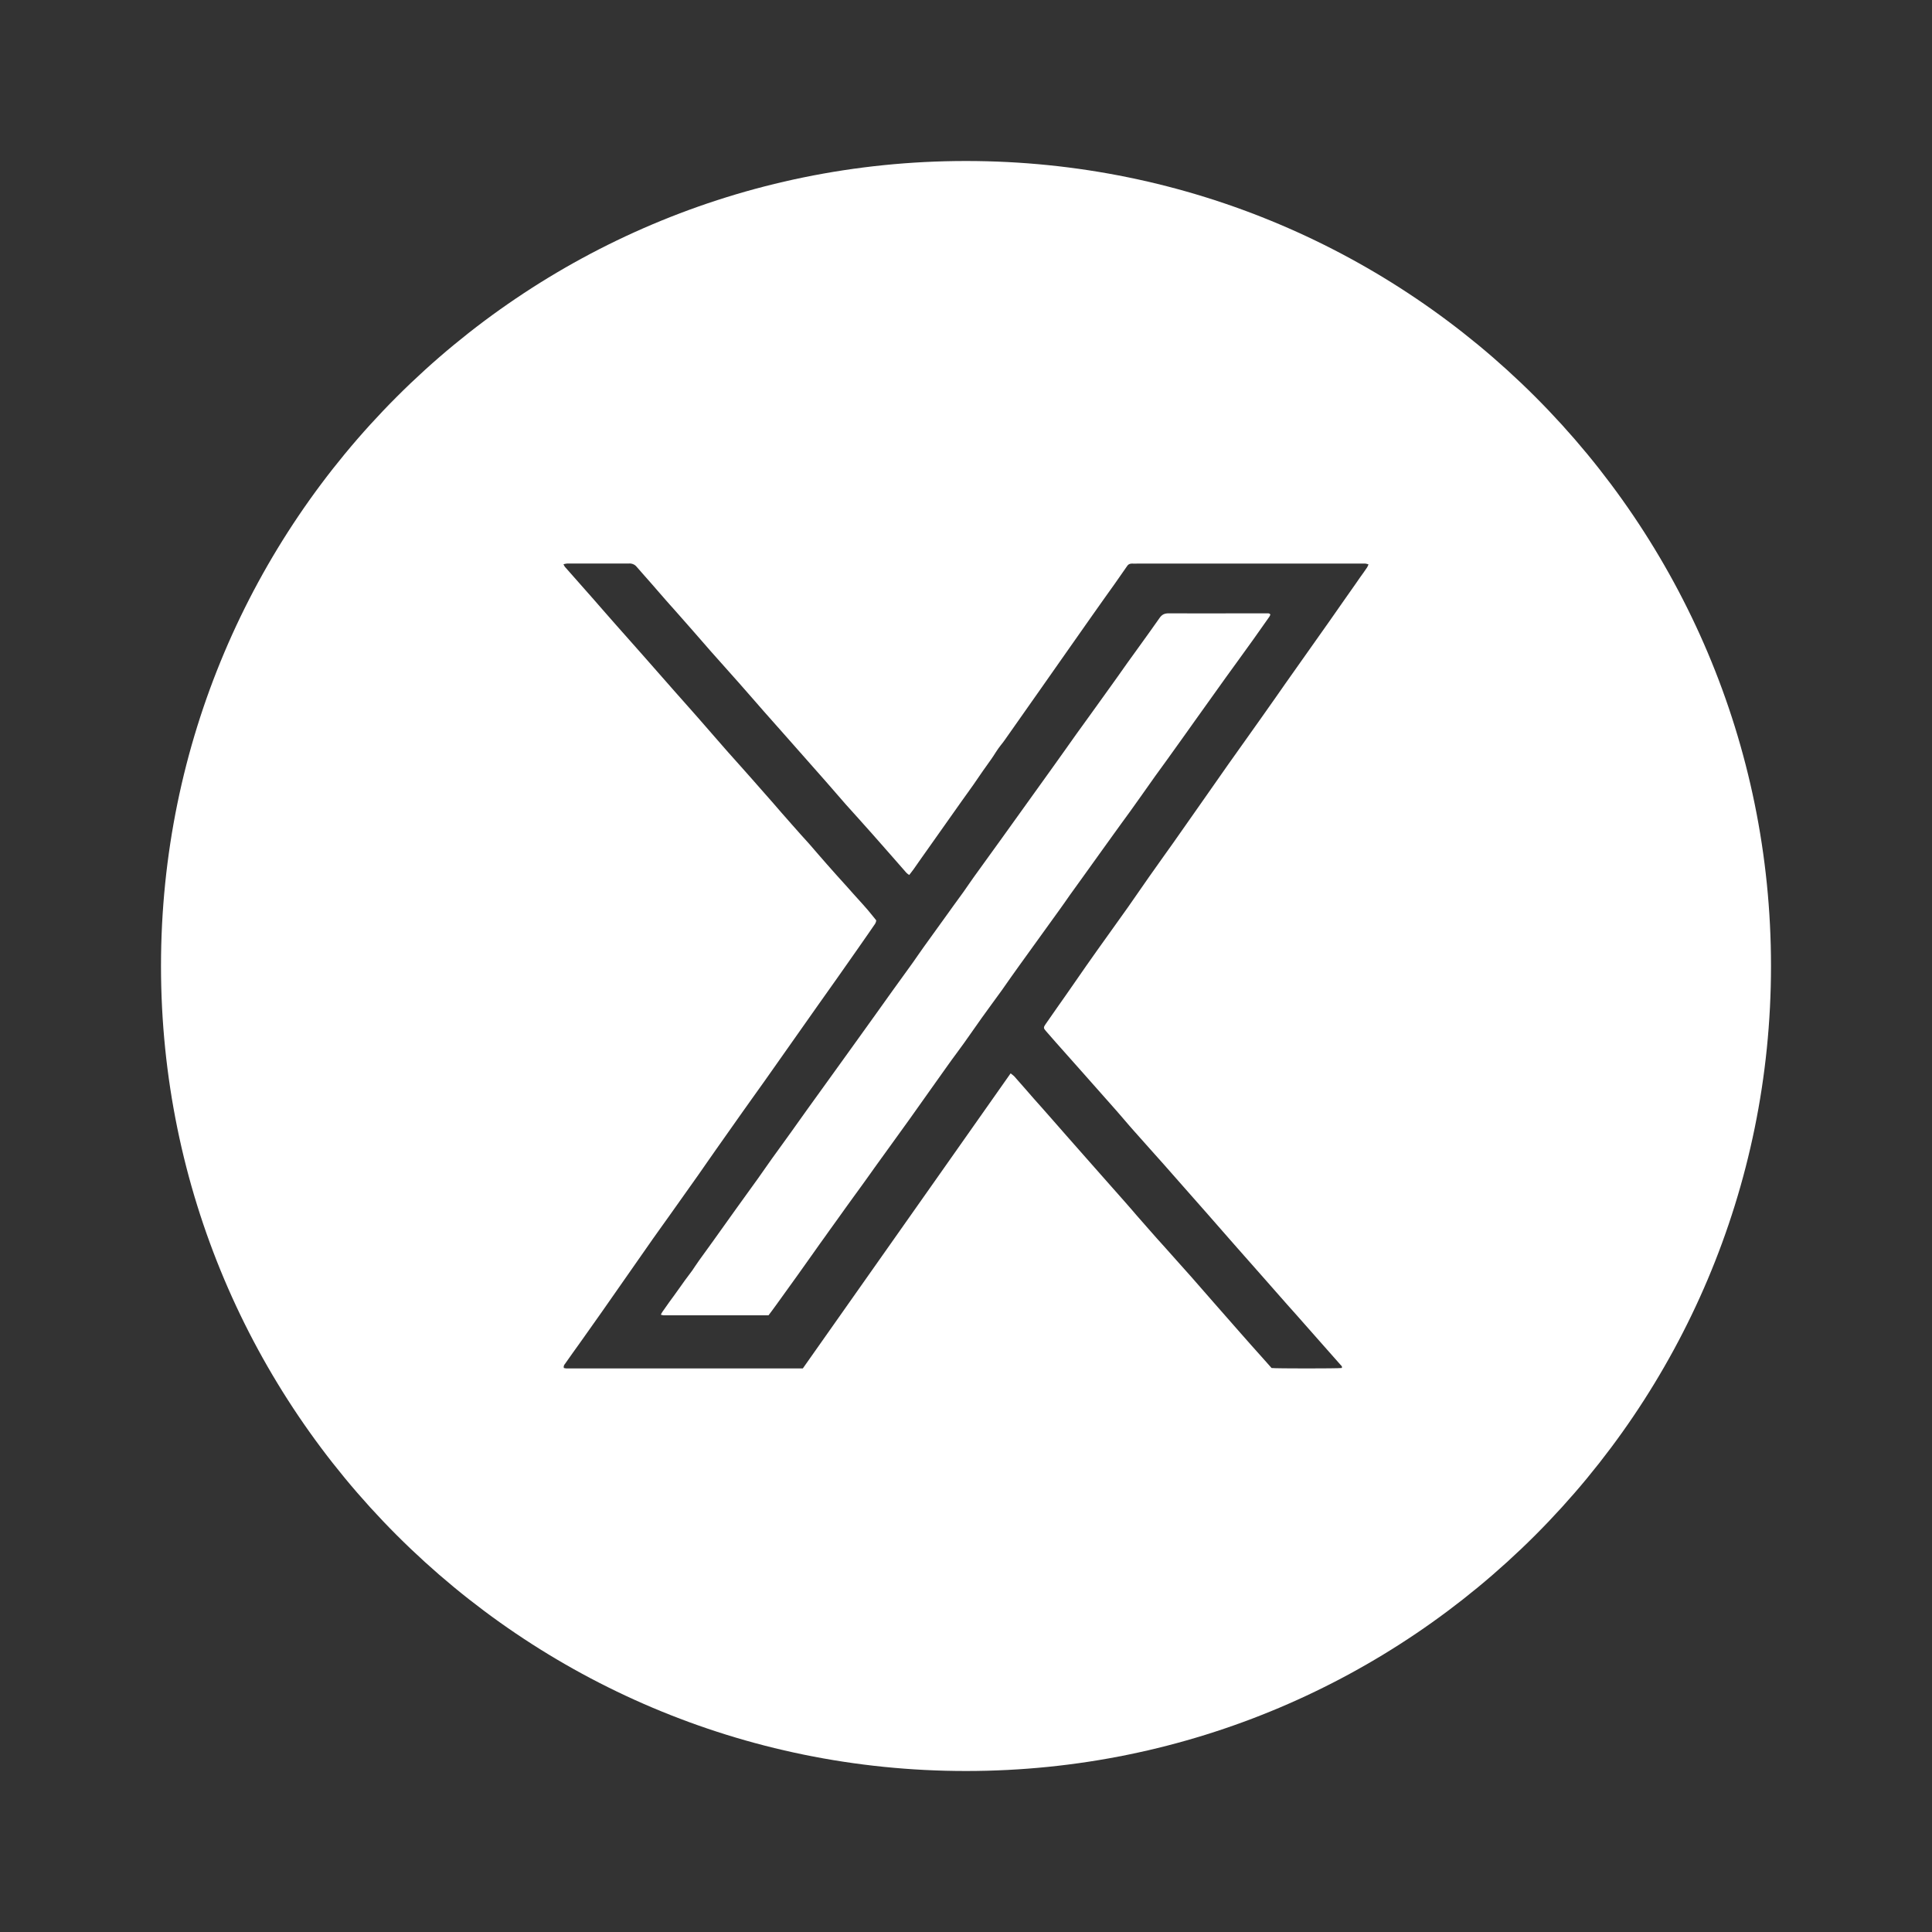 <svg xmlns="http://www.w3.org/2000/svg" width="24" height="24" viewBox="0 0 24 24" fill="none">
  <rect x="0" y="0" width="24" height="24" fill="#333333" stroke="none"/>
  <path fill-rule="evenodd" clip-rule="evenodd" d="M12 22C17.523 22 22 17.523 22 12C22 6.477 17.523 2 12 2C6.477 2 2 6.477 2 12C2 17.523 6.477 22 12 22ZM12.599 13.37C12.585 13.357 12.57 13.345 12.554 13.334C12.257 13.757 11.96 14.179 11.663 14.6C11.099 15.4 10.537 16.199 9.973 16.999H7.13C7.119 16.999 7.108 16.999 7.097 16.999C7.075 16.999 7.054 16.999 7.032 16.999C7.022 16.998 7.013 16.996 7.004 16.994C6.998 16.969 7.009 16.954 7.02 16.941C7.022 16.938 7.024 16.935 7.026 16.932C7.057 16.888 7.089 16.843 7.12 16.799C7.141 16.771 7.161 16.743 7.181 16.714C7.197 16.692 7.212 16.67 7.228 16.648C7.312 16.53 7.396 16.411 7.479 16.293C7.69 15.991 7.901 15.689 8.112 15.387C8.15 15.333 8.188 15.28 8.226 15.227C8.253 15.188 8.281 15.15 8.309 15.111C8.431 14.94 8.553 14.768 8.675 14.595C8.713 14.542 8.75 14.488 8.787 14.434C8.823 14.383 8.858 14.332 8.894 14.281C9.003 14.126 9.112 13.971 9.222 13.816C9.261 13.762 9.299 13.708 9.338 13.653C9.395 13.574 9.451 13.495 9.507 13.416L10.165 12.482C10.246 12.368 10.327 12.253 10.408 12.139C10.491 12.021 10.575 11.902 10.657 11.784C10.701 11.721 10.744 11.659 10.788 11.596C10.812 11.561 10.837 11.526 10.861 11.49C10.874 11.474 10.883 11.454 10.885 11.433C10.868 11.412 10.852 11.392 10.835 11.371C10.798 11.326 10.761 11.28 10.721 11.237C10.68 11.193 10.64 11.148 10.6 11.103C10.573 11.073 10.547 11.043 10.52 11.013C10.437 10.922 10.354 10.829 10.272 10.736C10.235 10.694 10.199 10.652 10.163 10.611C10.127 10.569 10.09 10.527 10.054 10.485C10.02 10.447 9.985 10.409 9.951 10.371C9.914 10.33 9.877 10.289 9.841 10.247C9.796 10.197 9.753 10.147 9.709 10.097C9.675 10.057 9.64 10.017 9.606 9.978C9.516 9.875 9.426 9.772 9.335 9.67C9.293 9.623 9.25 9.575 9.208 9.527C9.149 9.462 9.091 9.397 9.033 9.331C8.969 9.258 8.905 9.185 8.841 9.111C8.782 9.043 8.723 8.975 8.663 8.907C8.612 8.849 8.561 8.791 8.509 8.733C8.467 8.686 8.425 8.639 8.384 8.592C8.25 8.44 8.116 8.287 7.982 8.135C7.87 8.009 7.758 7.883 7.647 7.757C7.604 7.708 7.561 7.659 7.518 7.61C7.499 7.588 7.48 7.566 7.461 7.545L7.373 7.444C7.254 7.31 7.135 7.175 7.017 7.041C7.01 7.031 7.004 7.02 7 7.009C7.015 7.005 7.031 7.002 7.047 7C7.159 7 7.271 7 7.383 7C7.527 7 7.672 7 7.816 7C7.833 6.999 7.85 7.002 7.866 7.009C7.882 7.015 7.896 7.026 7.907 7.039C7.94 7.077 7.974 7.115 8.007 7.153C8.037 7.187 8.067 7.221 8.097 7.255C8.121 7.283 8.145 7.31 8.169 7.338C8.205 7.38 8.241 7.421 8.278 7.463C8.307 7.497 8.338 7.53 8.368 7.564C8.396 7.596 8.424 7.627 8.452 7.659C8.506 7.72 8.559 7.781 8.613 7.842C8.686 7.926 8.759 8.01 8.832 8.093C8.892 8.16 8.951 8.227 9.011 8.294C9.068 8.357 9.125 8.421 9.181 8.485C9.241 8.553 9.3 8.62 9.359 8.688C9.402 8.738 9.446 8.787 9.489 8.837C9.582 8.943 9.675 9.048 9.769 9.153C9.933 9.338 10.096 9.524 10.26 9.709C10.3 9.755 10.341 9.801 10.381 9.848C10.423 9.897 10.465 9.946 10.508 9.994C10.562 10.054 10.616 10.114 10.67 10.174C10.726 10.236 10.782 10.298 10.837 10.361C10.914 10.447 10.99 10.534 11.066 10.621C11.125 10.688 11.184 10.755 11.242 10.822C11.257 10.841 11.274 10.857 11.295 10.869C11.301 10.862 11.306 10.854 11.312 10.847C11.324 10.831 11.336 10.816 11.347 10.801C11.378 10.757 11.409 10.713 11.44 10.668C11.46 10.639 11.481 10.611 11.501 10.582C11.649 10.371 11.798 10.161 11.947 9.951C11.97 9.918 11.994 9.885 12.018 9.852C12.069 9.781 12.119 9.711 12.167 9.639C12.195 9.597 12.224 9.557 12.253 9.516C12.293 9.46 12.334 9.404 12.37 9.345C12.389 9.314 12.411 9.285 12.433 9.256C12.449 9.237 12.464 9.217 12.479 9.196C12.631 8.98 12.783 8.764 12.934 8.549L13.268 8.073C13.367 7.931 13.466 7.79 13.566 7.649C13.618 7.575 13.67 7.501 13.723 7.427C13.763 7.371 13.803 7.315 13.843 7.259C13.896 7.184 13.948 7.109 14 7.034C14.006 7.023 14.015 7.015 14.025 7.009C14.036 7.004 14.047 7.001 14.059 7.001C14.084 7.002 14.109 7.002 14.133 7.001C14.146 7.001 14.158 7.001 14.17 7.001H16.824C16.839 7.001 16.854 7.001 16.869 7.001C16.9 7.001 16.93 7.001 16.961 7.001C16.974 7.003 16.987 7.006 17 7.011C16.995 7.024 16.99 7.036 16.983 7.048C16.954 7.091 16.924 7.134 16.893 7.176C16.877 7.2 16.86 7.223 16.844 7.247C16.794 7.317 16.745 7.388 16.695 7.459C16.635 7.545 16.574 7.631 16.514 7.718C16.333 7.973 16.152 8.229 15.972 8.485C15.93 8.544 15.888 8.604 15.847 8.664C15.79 8.746 15.732 8.827 15.675 8.908C15.614 8.994 15.553 9.08 15.492 9.166C15.415 9.274 15.338 9.383 15.261 9.491C15.156 9.64 15.052 9.789 14.948 9.938C14.888 10.024 14.828 10.11 14.767 10.196C14.701 10.291 14.636 10.384 14.569 10.478C14.53 10.533 14.491 10.587 14.452 10.642C14.394 10.724 14.335 10.806 14.277 10.889C14.232 10.953 14.187 11.018 14.142 11.083C14.099 11.145 14.056 11.208 14.012 11.27C13.952 11.355 13.891 11.44 13.83 11.525C13.762 11.619 13.694 11.714 13.627 11.809C13.538 11.934 13.451 12.059 13.364 12.185C13.321 12.246 13.278 12.308 13.236 12.369C13.202 12.417 13.168 12.466 13.134 12.514C13.085 12.584 13.036 12.655 12.987 12.725C12.961 12.762 12.962 12.774 12.993 12.808L13.111 12.943L13.43 13.302C13.577 13.468 13.724 13.634 13.871 13.8C13.905 13.839 13.938 13.878 13.972 13.917C14.009 13.96 14.046 14.004 14.084 14.046C14.148 14.119 14.214 14.192 14.279 14.265C14.338 14.33 14.396 14.396 14.454 14.461C14.638 14.669 14.821 14.877 15.004 15.085C15.115 15.211 15.225 15.338 15.336 15.464C15.469 15.614 15.601 15.765 15.734 15.915L15.992 16.208C16.066 16.291 16.14 16.373 16.213 16.457L16.463 16.74C16.491 16.771 16.518 16.803 16.546 16.834C16.582 16.875 16.618 16.915 16.654 16.956C16.655 16.958 16.657 16.96 16.659 16.961C16.667 16.97 16.677 16.98 16.667 16.994C16.613 17.001 15.85 17.001 15.796 16.994C15.754 16.946 15.711 16.898 15.668 16.85C15.582 16.754 15.497 16.659 15.413 16.563C15.3 16.435 15.187 16.307 15.075 16.178C15.035 16.133 14.996 16.088 14.957 16.043C14.903 15.982 14.85 15.921 14.797 15.86C14.744 15.8 14.691 15.741 14.637 15.681C14.618 15.66 14.599 15.638 14.58 15.617C14.544 15.577 14.508 15.537 14.473 15.497C14.404 15.421 14.336 15.345 14.269 15.268C14.218 15.211 14.168 15.153 14.118 15.096C14.07 15.04 14.023 14.985 13.974 14.93C13.872 14.815 13.77 14.699 13.668 14.584C13.598 14.505 13.527 14.425 13.457 14.345C13.387 14.267 13.318 14.188 13.249 14.109C13.195 14.047 13.14 13.984 13.085 13.922C13.042 13.872 12.997 13.822 12.953 13.772C12.915 13.729 12.877 13.686 12.839 13.644C12.808 13.608 12.776 13.572 12.745 13.536C12.696 13.48 12.648 13.425 12.599 13.37ZM8.217 16.316C8.215 16.32 8.212 16.325 8.209 16.331C8.219 16.335 8.23 16.338 8.241 16.339H9.547C9.559 16.323 9.571 16.306 9.584 16.29C9.606 16.26 9.627 16.23 9.649 16.201C9.734 16.083 9.819 15.966 9.903 15.848C9.962 15.765 10.021 15.682 10.08 15.599C10.118 15.545 10.156 15.492 10.194 15.438C10.21 15.415 10.227 15.392 10.243 15.37C10.263 15.342 10.282 15.315 10.302 15.287C10.329 15.25 10.355 15.213 10.382 15.176C10.424 15.116 10.467 15.056 10.51 14.997C10.54 14.955 10.571 14.913 10.601 14.871C10.636 14.824 10.671 14.776 10.705 14.728C10.74 14.68 10.774 14.632 10.809 14.583C10.845 14.533 10.88 14.482 10.917 14.432C10.969 14.36 11.021 14.288 11.073 14.216C11.148 14.112 11.223 14.008 11.298 13.904C11.383 13.785 11.467 13.665 11.552 13.546C11.627 13.44 11.702 13.334 11.778 13.228C11.81 13.182 11.844 13.137 11.877 13.092C11.911 13.046 11.944 13.001 11.977 12.955C12.012 12.905 12.047 12.856 12.082 12.806C12.119 12.753 12.156 12.7 12.194 12.647C12.236 12.589 12.278 12.531 12.32 12.473C12.362 12.416 12.404 12.358 12.446 12.3C12.483 12.248 12.52 12.196 12.556 12.143C12.592 12.093 12.627 12.043 12.663 11.993L13.159 11.305C13.182 11.274 13.204 11.242 13.226 11.211C13.246 11.181 13.267 11.152 13.288 11.122C13.341 11.047 13.396 10.972 13.45 10.897C13.489 10.843 13.528 10.788 13.567 10.734C13.61 10.675 13.652 10.616 13.694 10.557C13.741 10.491 13.788 10.426 13.835 10.361C13.867 10.316 13.899 10.272 13.931 10.228C13.968 10.178 14.005 10.127 14.041 10.077C14.09 10.009 14.138 9.94 14.187 9.872C14.241 9.795 14.296 9.717 14.351 9.64C14.396 9.578 14.441 9.516 14.486 9.454C14.531 9.392 14.576 9.33 14.62 9.267C14.66 9.212 14.699 9.157 14.738 9.102C14.774 9.051 14.81 9.001 14.846 8.95C14.974 8.77 15.103 8.59 15.232 8.41C15.284 8.339 15.335 8.268 15.387 8.196C15.447 8.113 15.508 8.029 15.568 7.945C15.636 7.849 15.703 7.754 15.77 7.659C15.775 7.651 15.778 7.642 15.781 7.633C15.77 7.619 15.759 7.619 15.747 7.619C15.746 7.619 15.744 7.619 15.743 7.619H15.573C15.534 7.619 15.495 7.619 15.455 7.619C15.143 7.62 14.83 7.621 14.517 7.619C14.466 7.619 14.434 7.634 14.405 7.676C14.318 7.8 14.229 7.924 14.14 8.047C14.094 8.11 14.049 8.173 14.003 8.237C13.964 8.292 13.924 8.348 13.885 8.404C13.837 8.471 13.789 8.538 13.741 8.605C13.681 8.69 13.62 8.773 13.56 8.857C13.496 8.946 13.432 9.035 13.368 9.123C13.319 9.192 13.27 9.26 13.222 9.329C13.17 9.401 13.119 9.473 13.068 9.545L12.748 9.991C12.649 10.129 12.55 10.267 12.451 10.405C12.332 10.569 12.214 10.733 12.096 10.897C12.074 10.927 12.054 10.957 12.033 10.987C12.013 11.017 11.992 11.046 11.972 11.075C11.929 11.135 11.886 11.195 11.842 11.254C11.817 11.29 11.791 11.325 11.766 11.36C11.669 11.495 11.572 11.629 11.475 11.764C11.453 11.794 11.432 11.825 11.411 11.855C11.388 11.889 11.364 11.924 11.34 11.957C11.283 12.036 11.226 12.115 11.169 12.194C11.14 12.234 11.111 12.274 11.083 12.313C11.017 12.405 10.951 12.497 10.886 12.589L10.655 12.911L10.368 13.31C10.253 13.469 10.139 13.627 10.025 13.786C9.989 13.836 9.954 13.886 9.918 13.936C9.888 13.978 9.859 14.02 9.829 14.061C9.794 14.11 9.758 14.159 9.723 14.208C9.679 14.269 9.634 14.33 9.59 14.392C9.562 14.431 9.535 14.471 9.507 14.51C9.477 14.553 9.448 14.595 9.417 14.638C9.364 14.712 9.311 14.786 9.257 14.86C9.214 14.921 9.17 14.981 9.126 15.042C9.081 15.105 9.036 15.168 8.991 15.231C8.95 15.289 8.908 15.348 8.866 15.406C8.842 15.44 8.818 15.473 8.794 15.506C8.758 15.555 8.722 15.605 8.687 15.654C8.67 15.677 8.654 15.701 8.638 15.725C8.613 15.763 8.588 15.801 8.559 15.837C8.521 15.886 8.485 15.937 8.45 15.987C8.423 16.025 8.396 16.063 8.369 16.1C8.332 16.149 8.297 16.199 8.262 16.249C8.251 16.265 8.239 16.281 8.228 16.297C8.224 16.302 8.221 16.308 8.217 16.316Z" fill="white"/>
</svg>